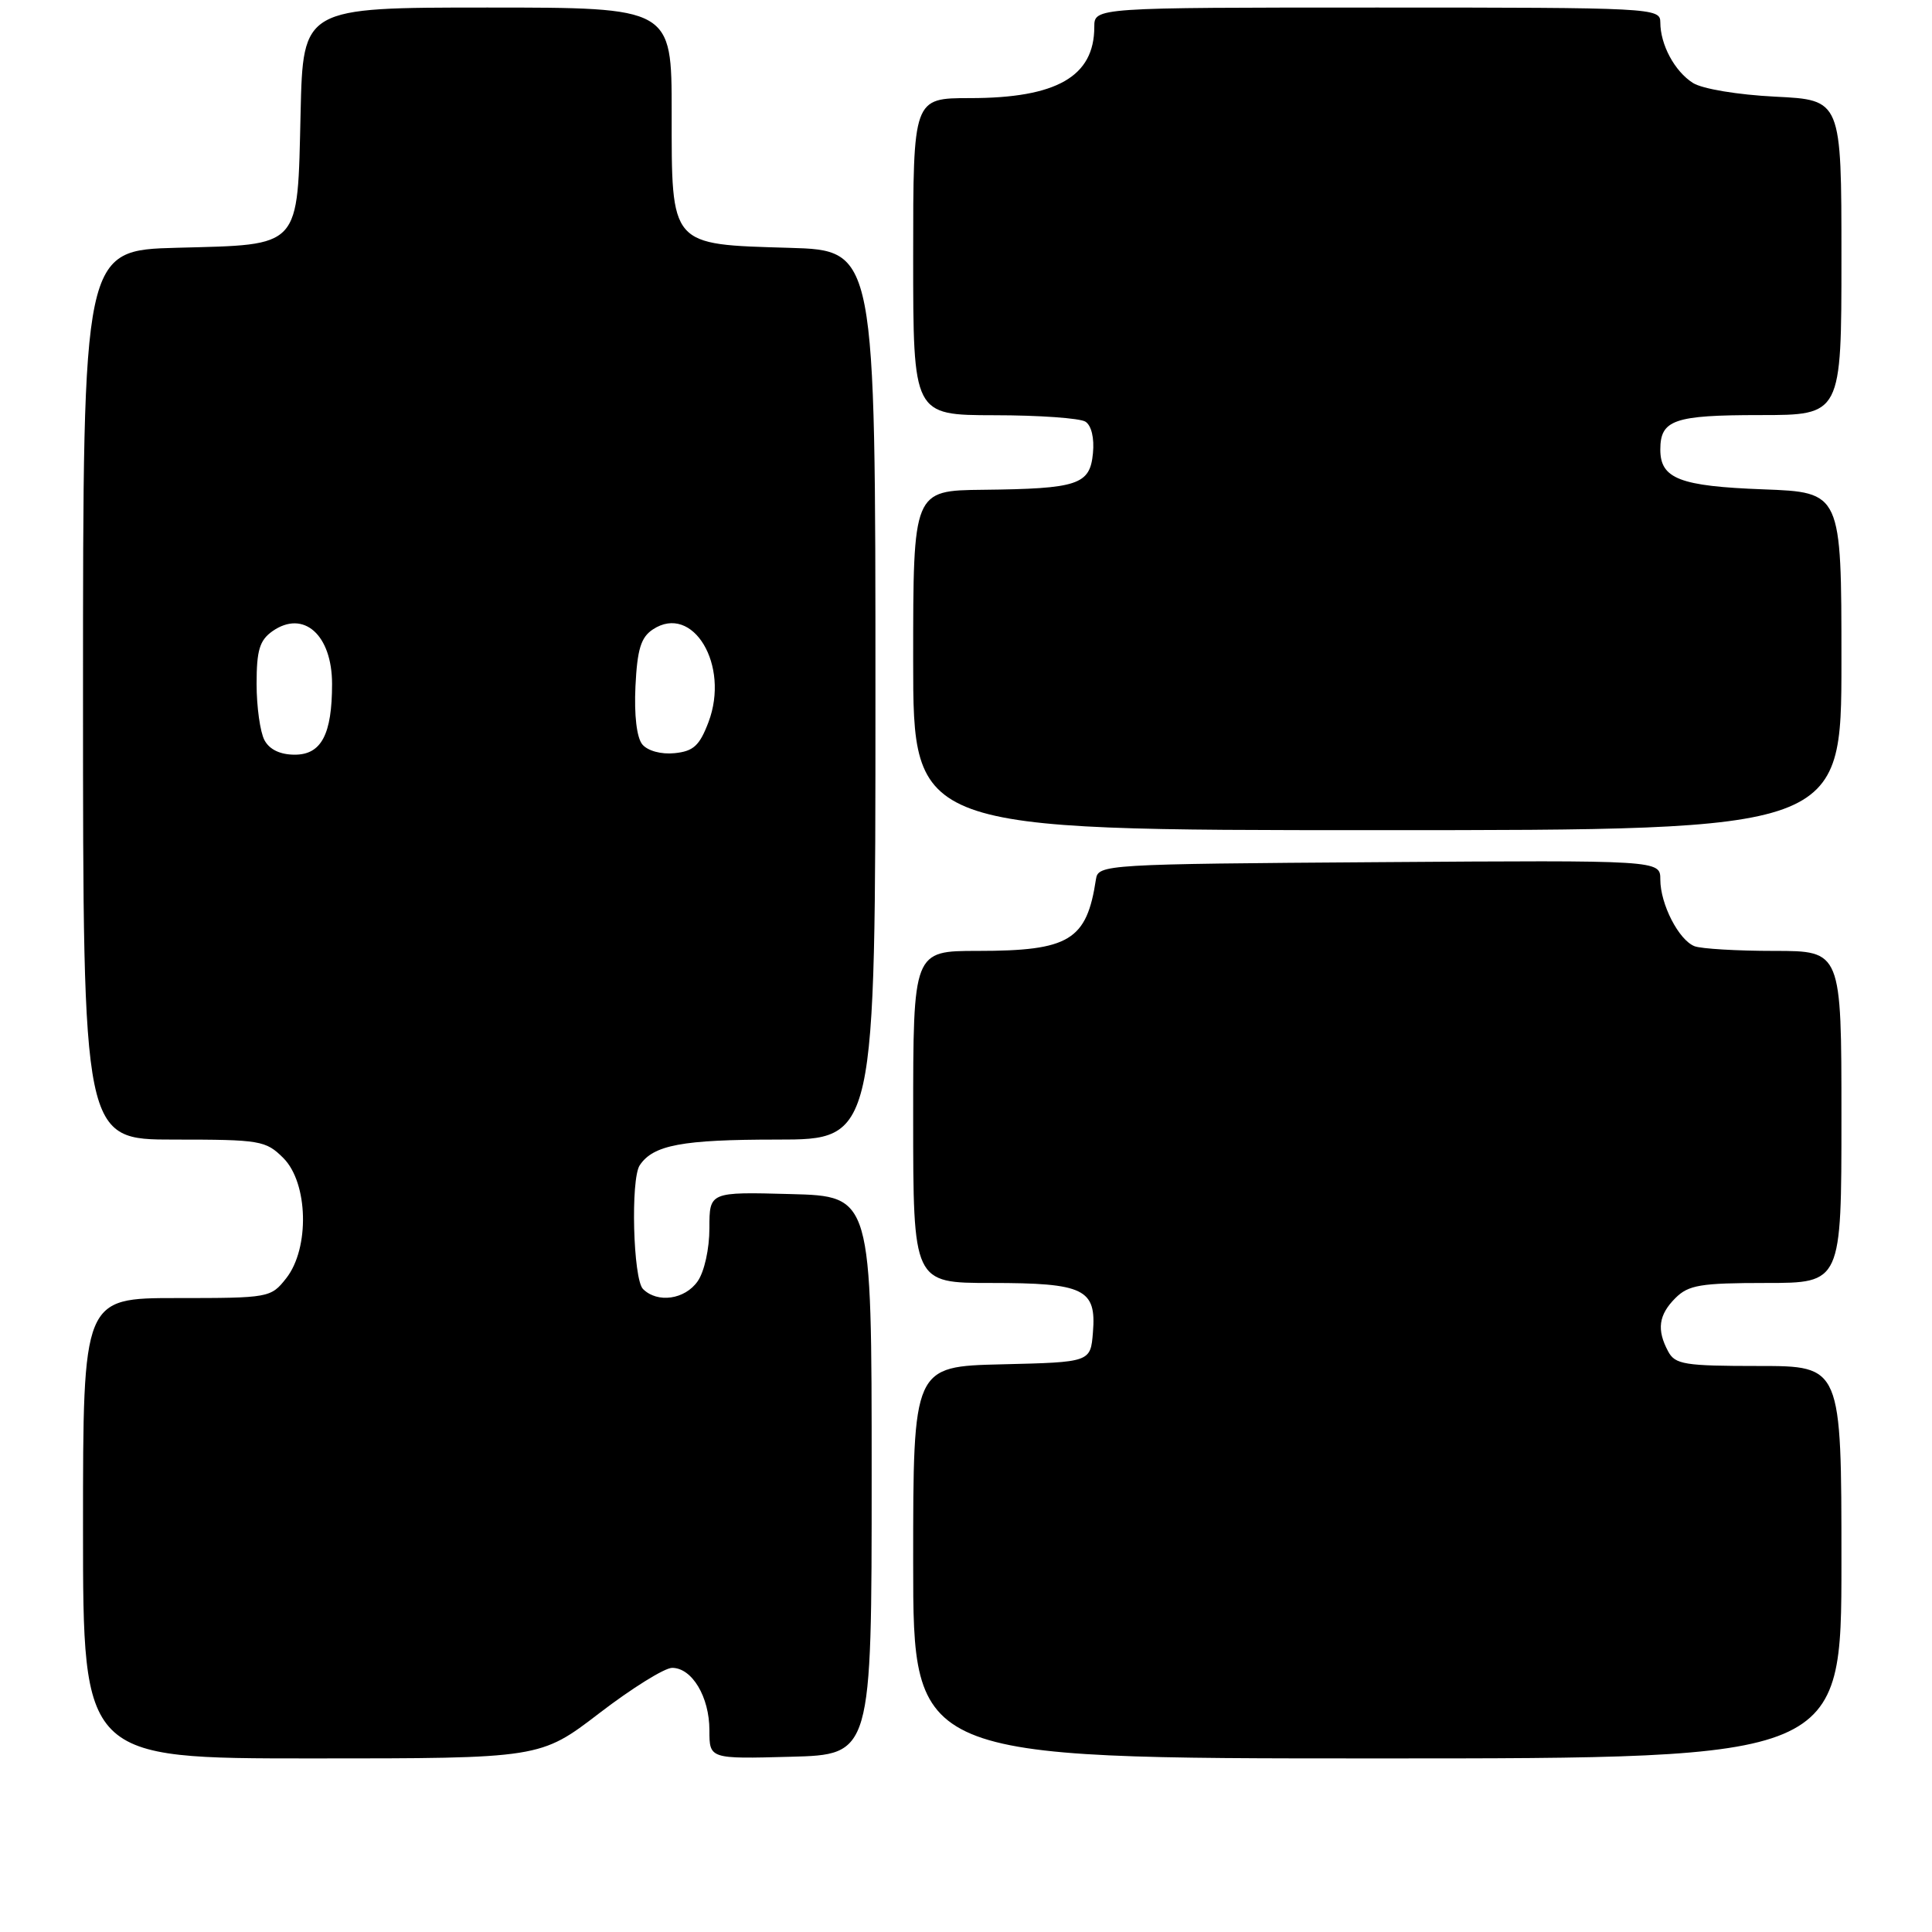 <?xml version="1.0" encoding="UTF-8" standalone="no"?>
<!DOCTYPE svg PUBLIC "-//W3C//DTD SVG 1.1//EN" "http://www.w3.org/Graphics/SVG/1.1/DTD/svg11.dtd" >
<svg xmlns="http://www.w3.org/2000/svg" xmlns:xlink="http://www.w3.org/1999/xlink" version="1.1" viewBox="0 0 256 256">
 <g >
 <path fill="currentColor"
d=" M 79.42 227.00 C 83.72 223.70 88.06 221.00 89.06 221.00 C 91.70 221.00 94.00 224.85 94.00 229.26 C 94.00 233.07 94.00 233.07 104.75 232.78 C 115.50 232.50 115.50 232.50 115.50 195.50 C 115.50 158.50 115.50 158.50 104.75 158.22 C 94.00 157.93 94.00 157.93 94.00 162.74 C 94.00 165.48 93.33 168.51 92.44 169.78 C 90.75 172.20 87.11 172.71 85.20 170.80 C 83.89 169.49 83.54 156.24 84.77 154.40 C 86.56 151.72 90.38 151.00 102.93 151.00 C 116.00 151.00 116.00 151.00 116.00 92.09 C 116.00 33.17 116.00 33.17 104.60 32.84 C 88.69 32.37 89.00 32.72 89.00 14.85 C 89.00 1.00 89.00 1.00 64.58 1.00 C 40.15 1.00 40.15 1.00 39.83 14.97 C 39.40 33.07 40.03 32.39 23.47 32.83 C 11.00 33.16 11.00 33.16 11.00 92.08 C 11.00 151.00 11.00 151.00 23.05 151.00 C 34.50 151.00 35.21 151.12 37.55 153.45 C 40.84 156.75 41.05 165.39 37.93 169.37 C 35.89 171.96 35.66 172.00 23.43 172.00 C 11.00 172.00 11.00 172.00 11.00 202.50 C 11.00 233.00 11.00 233.00 41.30 233.00 C 71.59 233.00 71.59 233.00 79.42 227.00 Z  M 244.00 207.00 C 244.00 181.00 244.00 181.00 233.04 181.00 C 223.22 181.00 221.96 180.80 221.04 179.07 C 219.50 176.20 219.77 174.23 222.00 172.00 C 223.73 170.27 225.33 170.00 234.00 170.00 C 244.00 170.00 244.00 170.00 244.00 148.00 C 244.00 126.00 244.00 126.00 235.08 126.00 C 230.18 126.00 225.44 125.72 224.54 125.38 C 222.45 124.57 220.00 119.81 220.00 116.54 C 220.00 113.98 220.00 113.98 182.76 114.24 C 146.40 114.49 145.52 114.55 145.22 116.50 C 144.00 124.61 141.70 126.00 129.55 126.00 C 121.00 126.00 121.00 126.00 121.00 148.00 C 121.00 170.00 121.00 170.00 131.31 170.00 C 143.67 170.00 145.29 170.79 144.82 176.54 C 144.50 180.50 144.50 180.50 132.75 180.78 C 121.00 181.06 121.00 181.06 121.00 207.03 C 121.00 233.00 121.00 233.00 182.50 233.00 C 244.00 233.00 244.00 233.00 244.00 207.00 Z  M 244.00 87.61 C 244.00 65.23 244.00 65.23 233.63 64.84 C 222.59 64.43 220.00 63.43 220.00 59.58 C 220.00 55.63 221.80 55.00 233.20 55.00 C 244.00 55.00 244.00 55.00 244.00 34.12 C 244.00 13.24 244.00 13.24 235.25 12.81 C 230.25 12.56 225.57 11.78 224.32 10.99 C 221.90 9.45 220.00 5.93 220.00 2.95 C 220.00 1.05 219.03 1.00 182.50 1.00 C 145.00 1.00 145.00 1.00 145.00 3.57 C 145.00 10.14 140.00 13.00 128.53 13.00 C 121.00 13.00 121.00 13.00 121.00 34.00 C 121.00 55.00 121.00 55.00 131.75 55.02 C 137.66 55.02 143.10 55.41 143.82 55.87 C 144.62 56.37 145.02 58.06 144.82 60.07 C 144.42 64.24 142.83 64.76 130.25 64.90 C 121.00 65.00 121.00 65.00 121.00 87.50 C 121.00 110.00 121.00 110.00 182.50 110.00 C 244.00 110.00 244.00 110.00 244.00 87.61 Z  M 35.04 98.07 C 34.47 97.00 34.00 93.65 34.00 90.62 C 34.00 86.15 34.40 84.84 36.11 83.63 C 40.22 80.76 44.00 84.11 44.00 90.63 C 44.00 97.31 42.58 100.00 39.06 100.00 C 37.13 100.00 35.70 99.32 35.04 98.07 Z  M 85.11 98.64 C 84.37 97.74 84.02 94.79 84.20 90.95 C 84.44 86.04 84.92 84.45 86.51 83.40 C 91.80 79.91 96.73 88.14 93.88 95.68 C 92.69 98.82 91.88 99.55 89.38 99.80 C 87.60 99.98 85.82 99.49 85.11 98.64 Z "/>
</g>
</svg>